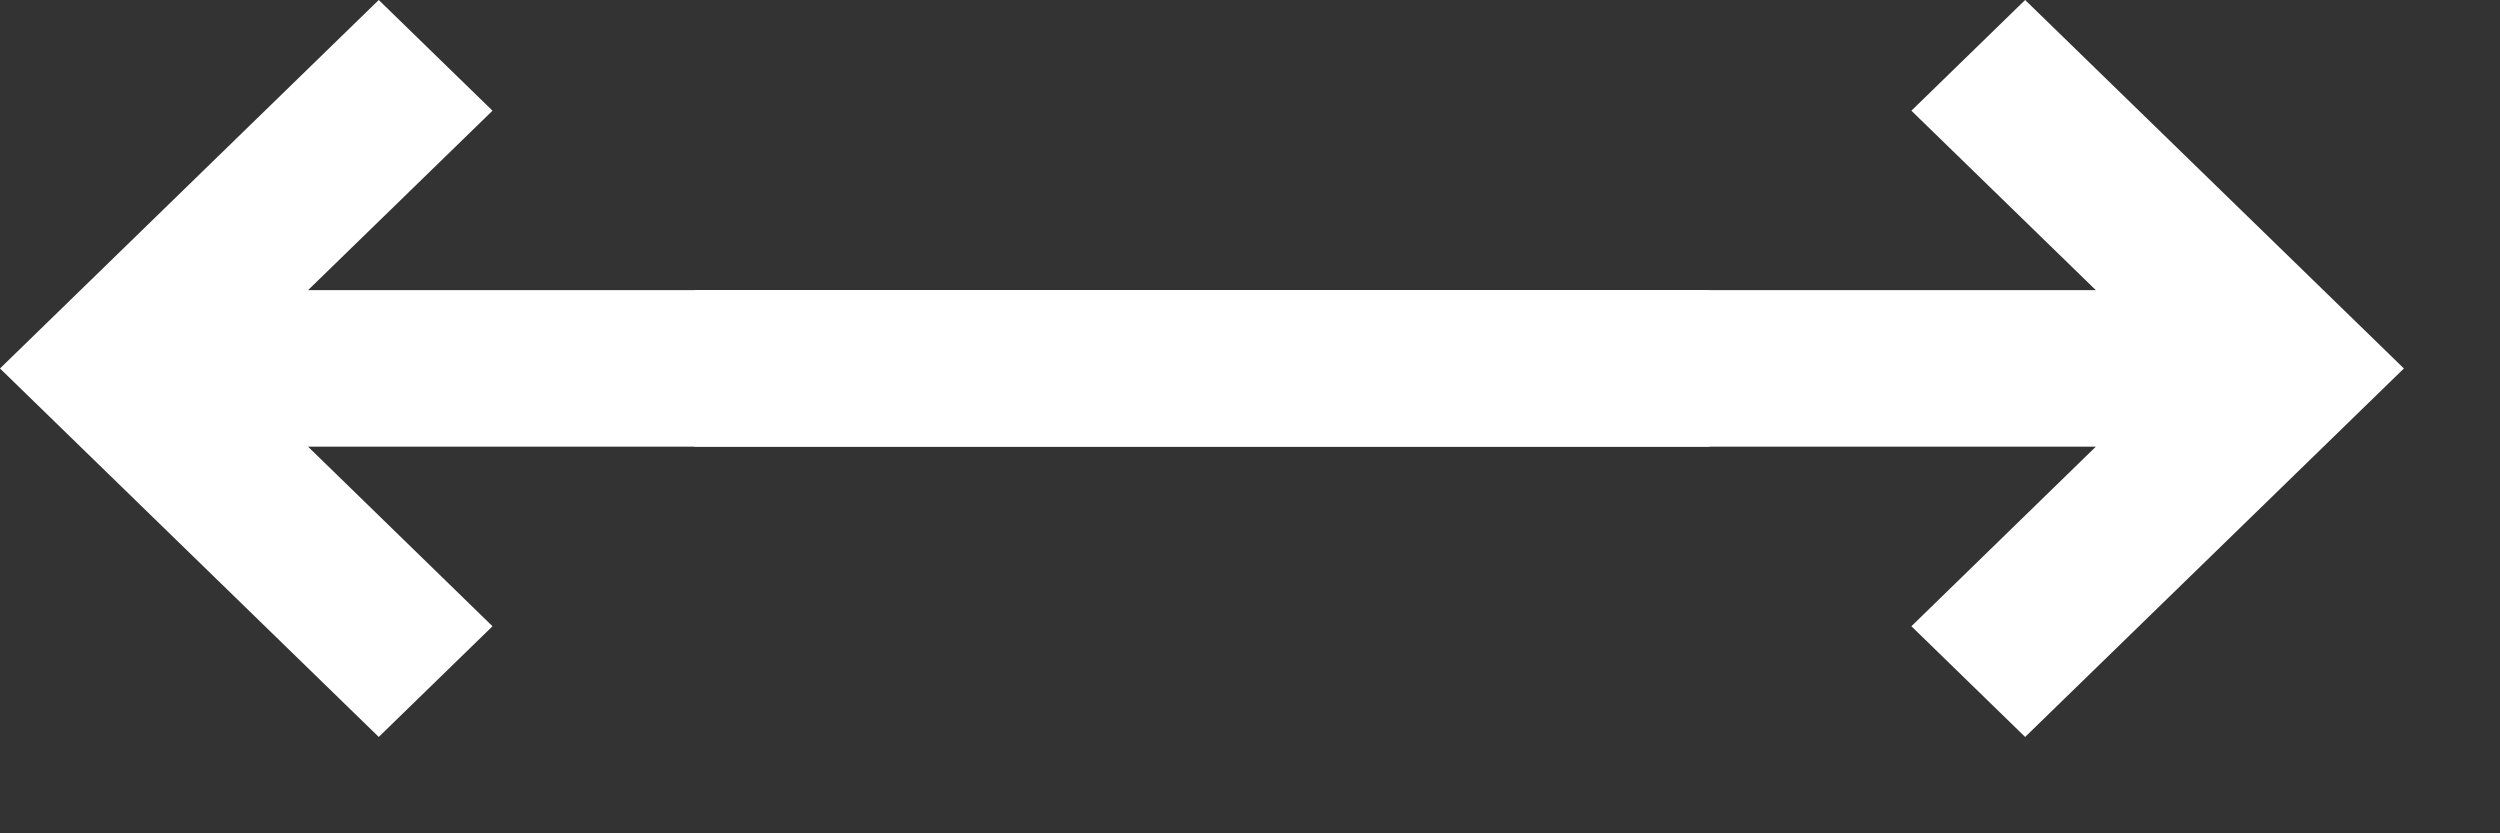 <?xml version="1.0" encoding="UTF-8" standalone="no"?>
<svg width="18px" height="6px" viewBox="0 0 18 6" version="1.1" xmlns="http://www.w3.org/2000/svg" xmlns:xlink="http://www.w3.org/1999/xlink">
    <rect x="0" y="0" width="18" height="6" fill="#333333" stroke="none"/>
    <!-- Generator: Sketch 39.1 (31720) - http://www.bohemiancoding.com/sketch -->
    <title>Group 43</title>
    <desc>Created with Sketch.</desc>
    <defs></defs>
    <g id="Page-1" stroke="none" stroke-width="1" fill="none" fill-rule="evenodd">
        <g id="0101_Artboard-1-Copy-17" transform="translate(-360, -356)" fill="#FFFFFF">
            <g id="Group-48" transform="translate(93, 256)">
                <g id="Group-26" transform="translate(50, 87)">
                    <g id="Group-36" transform="translate(210, 0)">
                        <g id="Group-43" transform="translate(7, 13)">
                            <g id="Group-44">
                                <polygon id="Shape" points="12.308 3.216 12.308 2.089 2.218 2.089 3.546 0.797 2.727 0 0 2.653 2.727 5.306 3.546 4.509 2.218 3.216"></polygon>
                                <polygon id="Shape" transform="translate(11.154, 2.653) scale(-1, 1) translate(-11.154, -2.653) " points="17.308 3.216 17.308 2.089 7.218 2.089 8.546 0.797 7.727 0 5 2.653 7.727 5.306 8.546 4.509 7.218 3.216"></polygon>
                            </g>
                        </g>
                    </g>
                </g>
            </g>
        </g>
    </g>
</svg>
